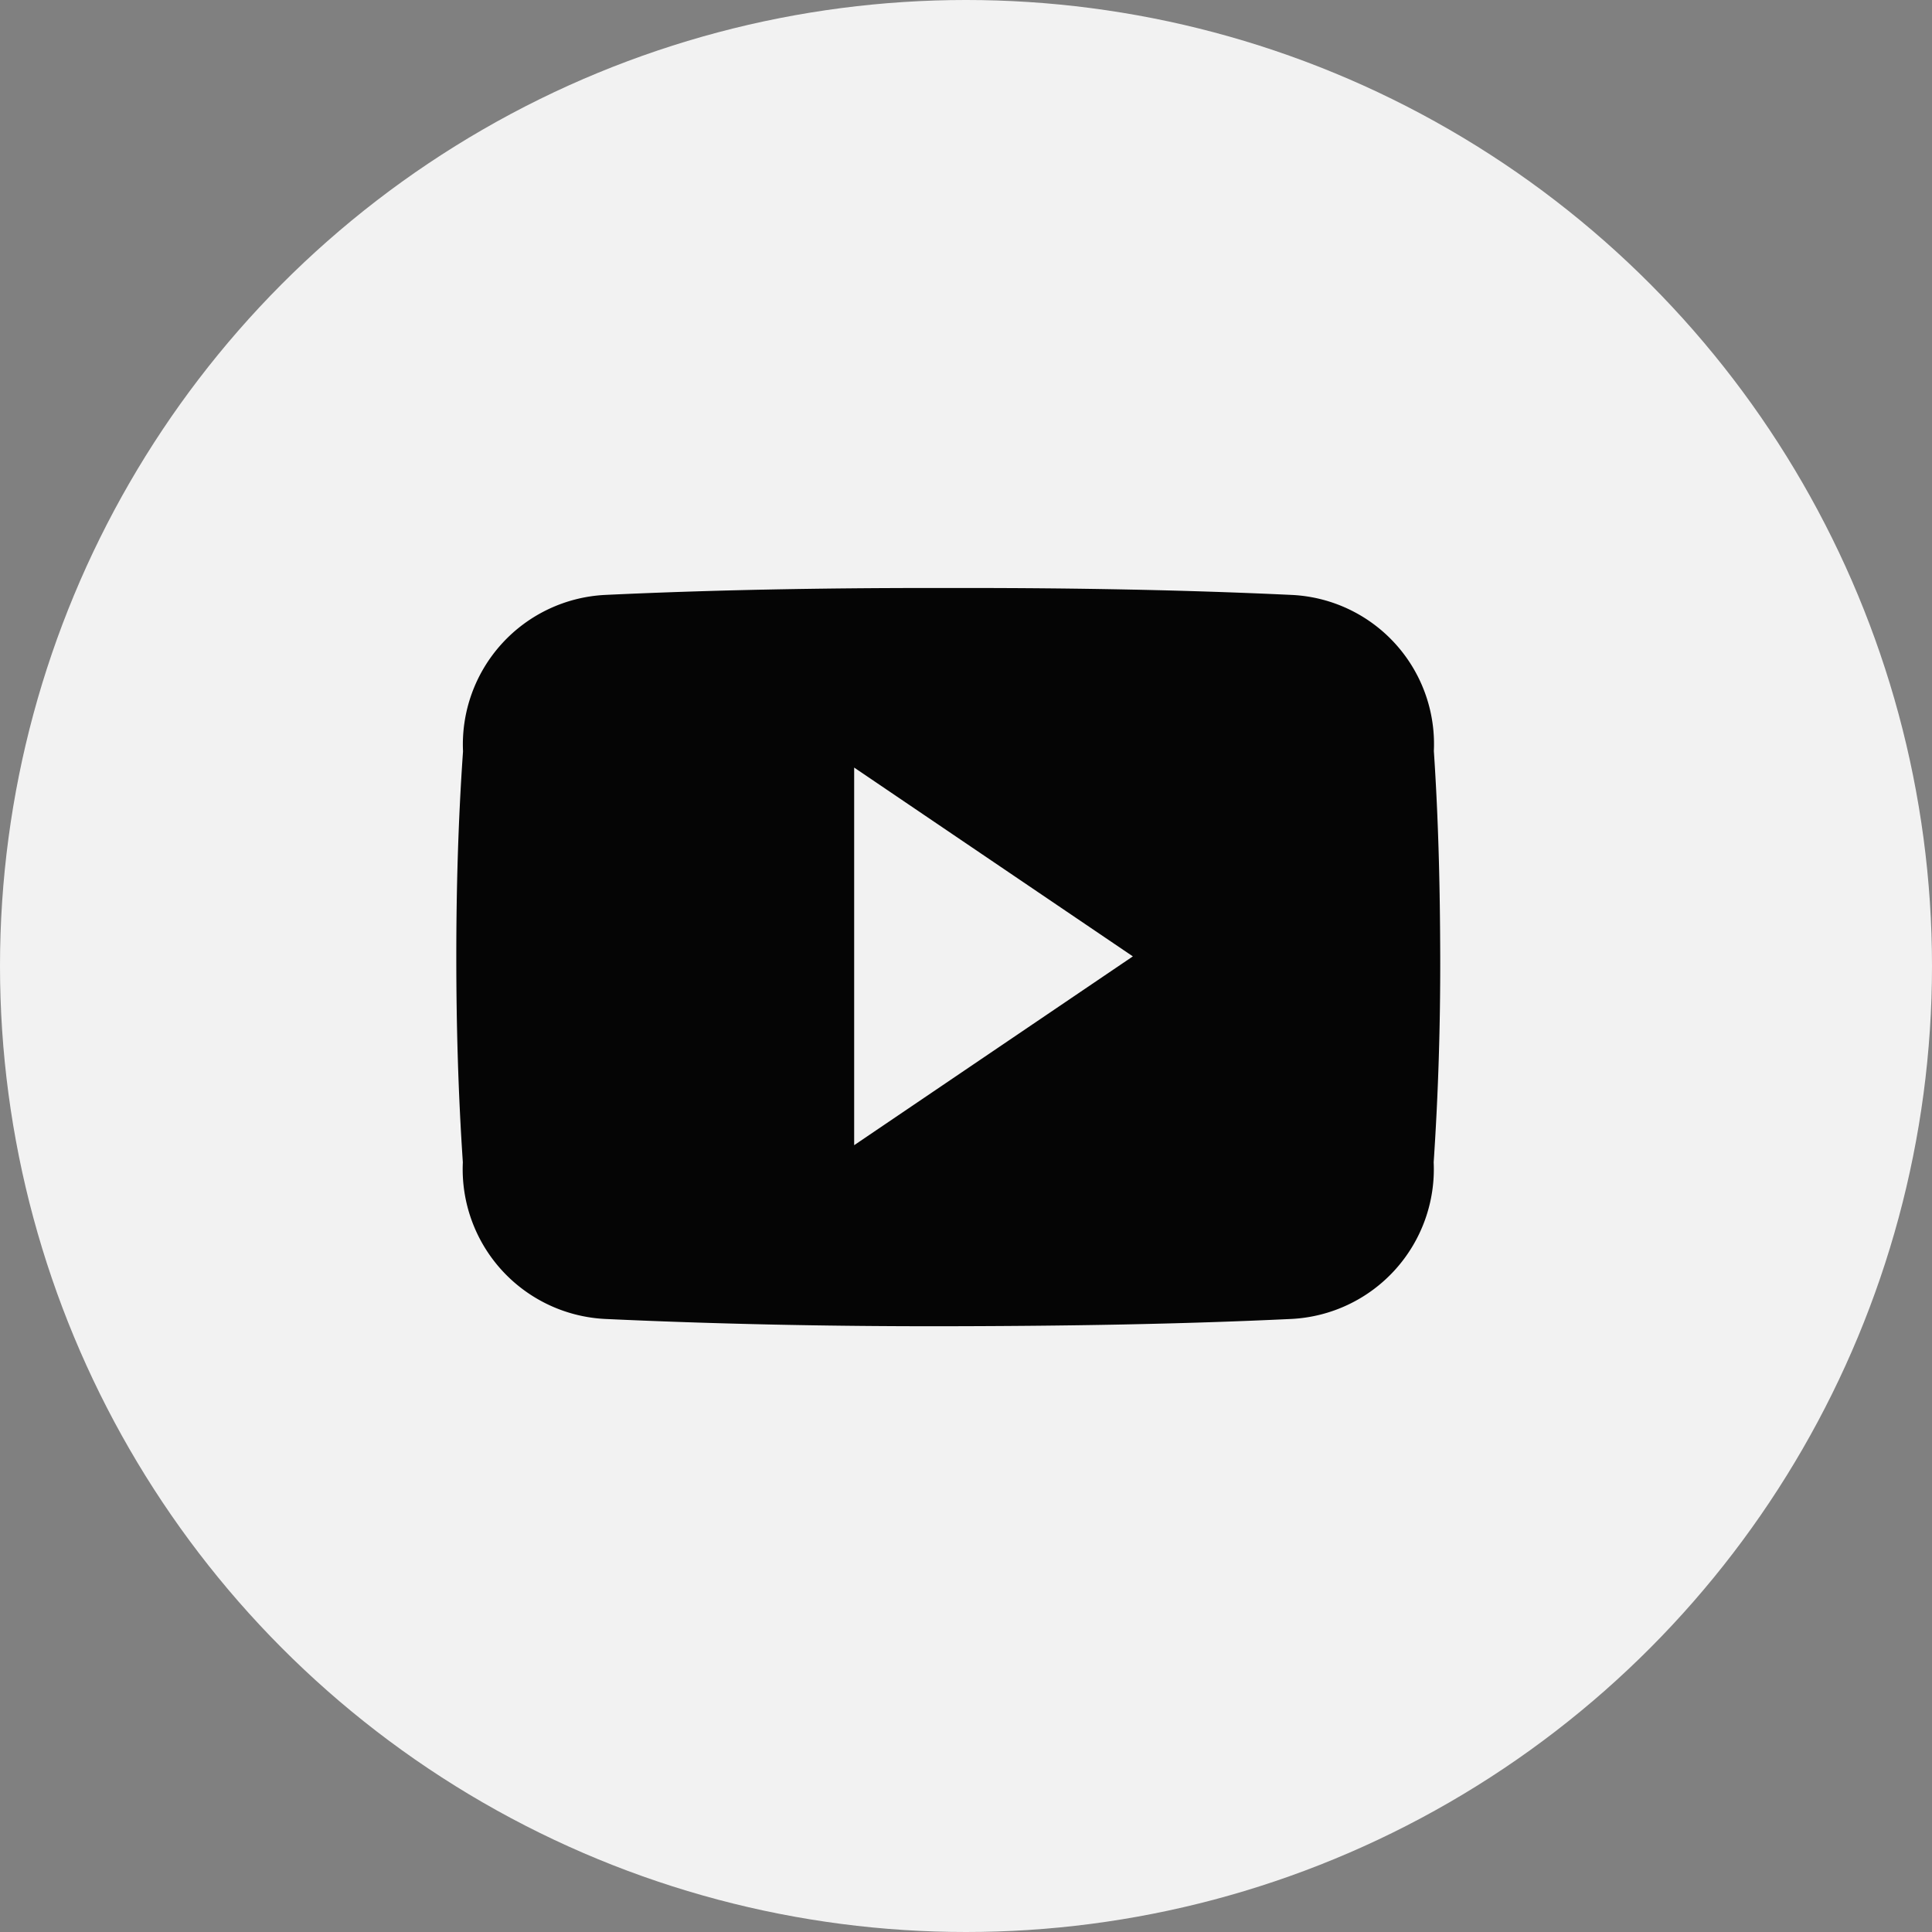 <svg xmlns="http://www.w3.org/2000/svg" width="44" height="44" viewBox="0 0 44 44">
  <rect x="0" y="0" width="44" height="44" fill="#808080" stroke="none"/>
  <g id="Group_400" data-name="Group 400" transform="translate(-0.13)">
    <circle id="Ellipse_6" data-name="Ellipse 6" cx="22" cy="22" r="22" transform="translate(0.13)" fill="#f2f2f2"/>
    <path id="Icon_ionic-logo-youtube" data-name="Icon ionic-logo-youtube" d="M22.263,8.212a3.4,3.4,0,0,0-3.239-3.554C16.6,4.544,14.126,4.5,11.6,4.5h-.788c-2.521,0-5,.044-7.424.158A3.41,3.41,0,0,0,.153,8.221C.044,9.779,0,11.337,0,12.9s.044,3.117.149,4.679a3.414,3.414,0,0,0,3.235,3.568c2.548.118,5.161.171,7.818.166s5.266-.044,7.818-.166a3.415,3.415,0,0,0,3.239-3.568c.105-1.563.153-3.121.149-4.684S22.368,9.775,22.263,8.212ZM9.061,17.19v-8.6l6.347,4.3Z" transform="translate(10.522 8.891)" fill="#050505"/>
  </g>
</svg>
